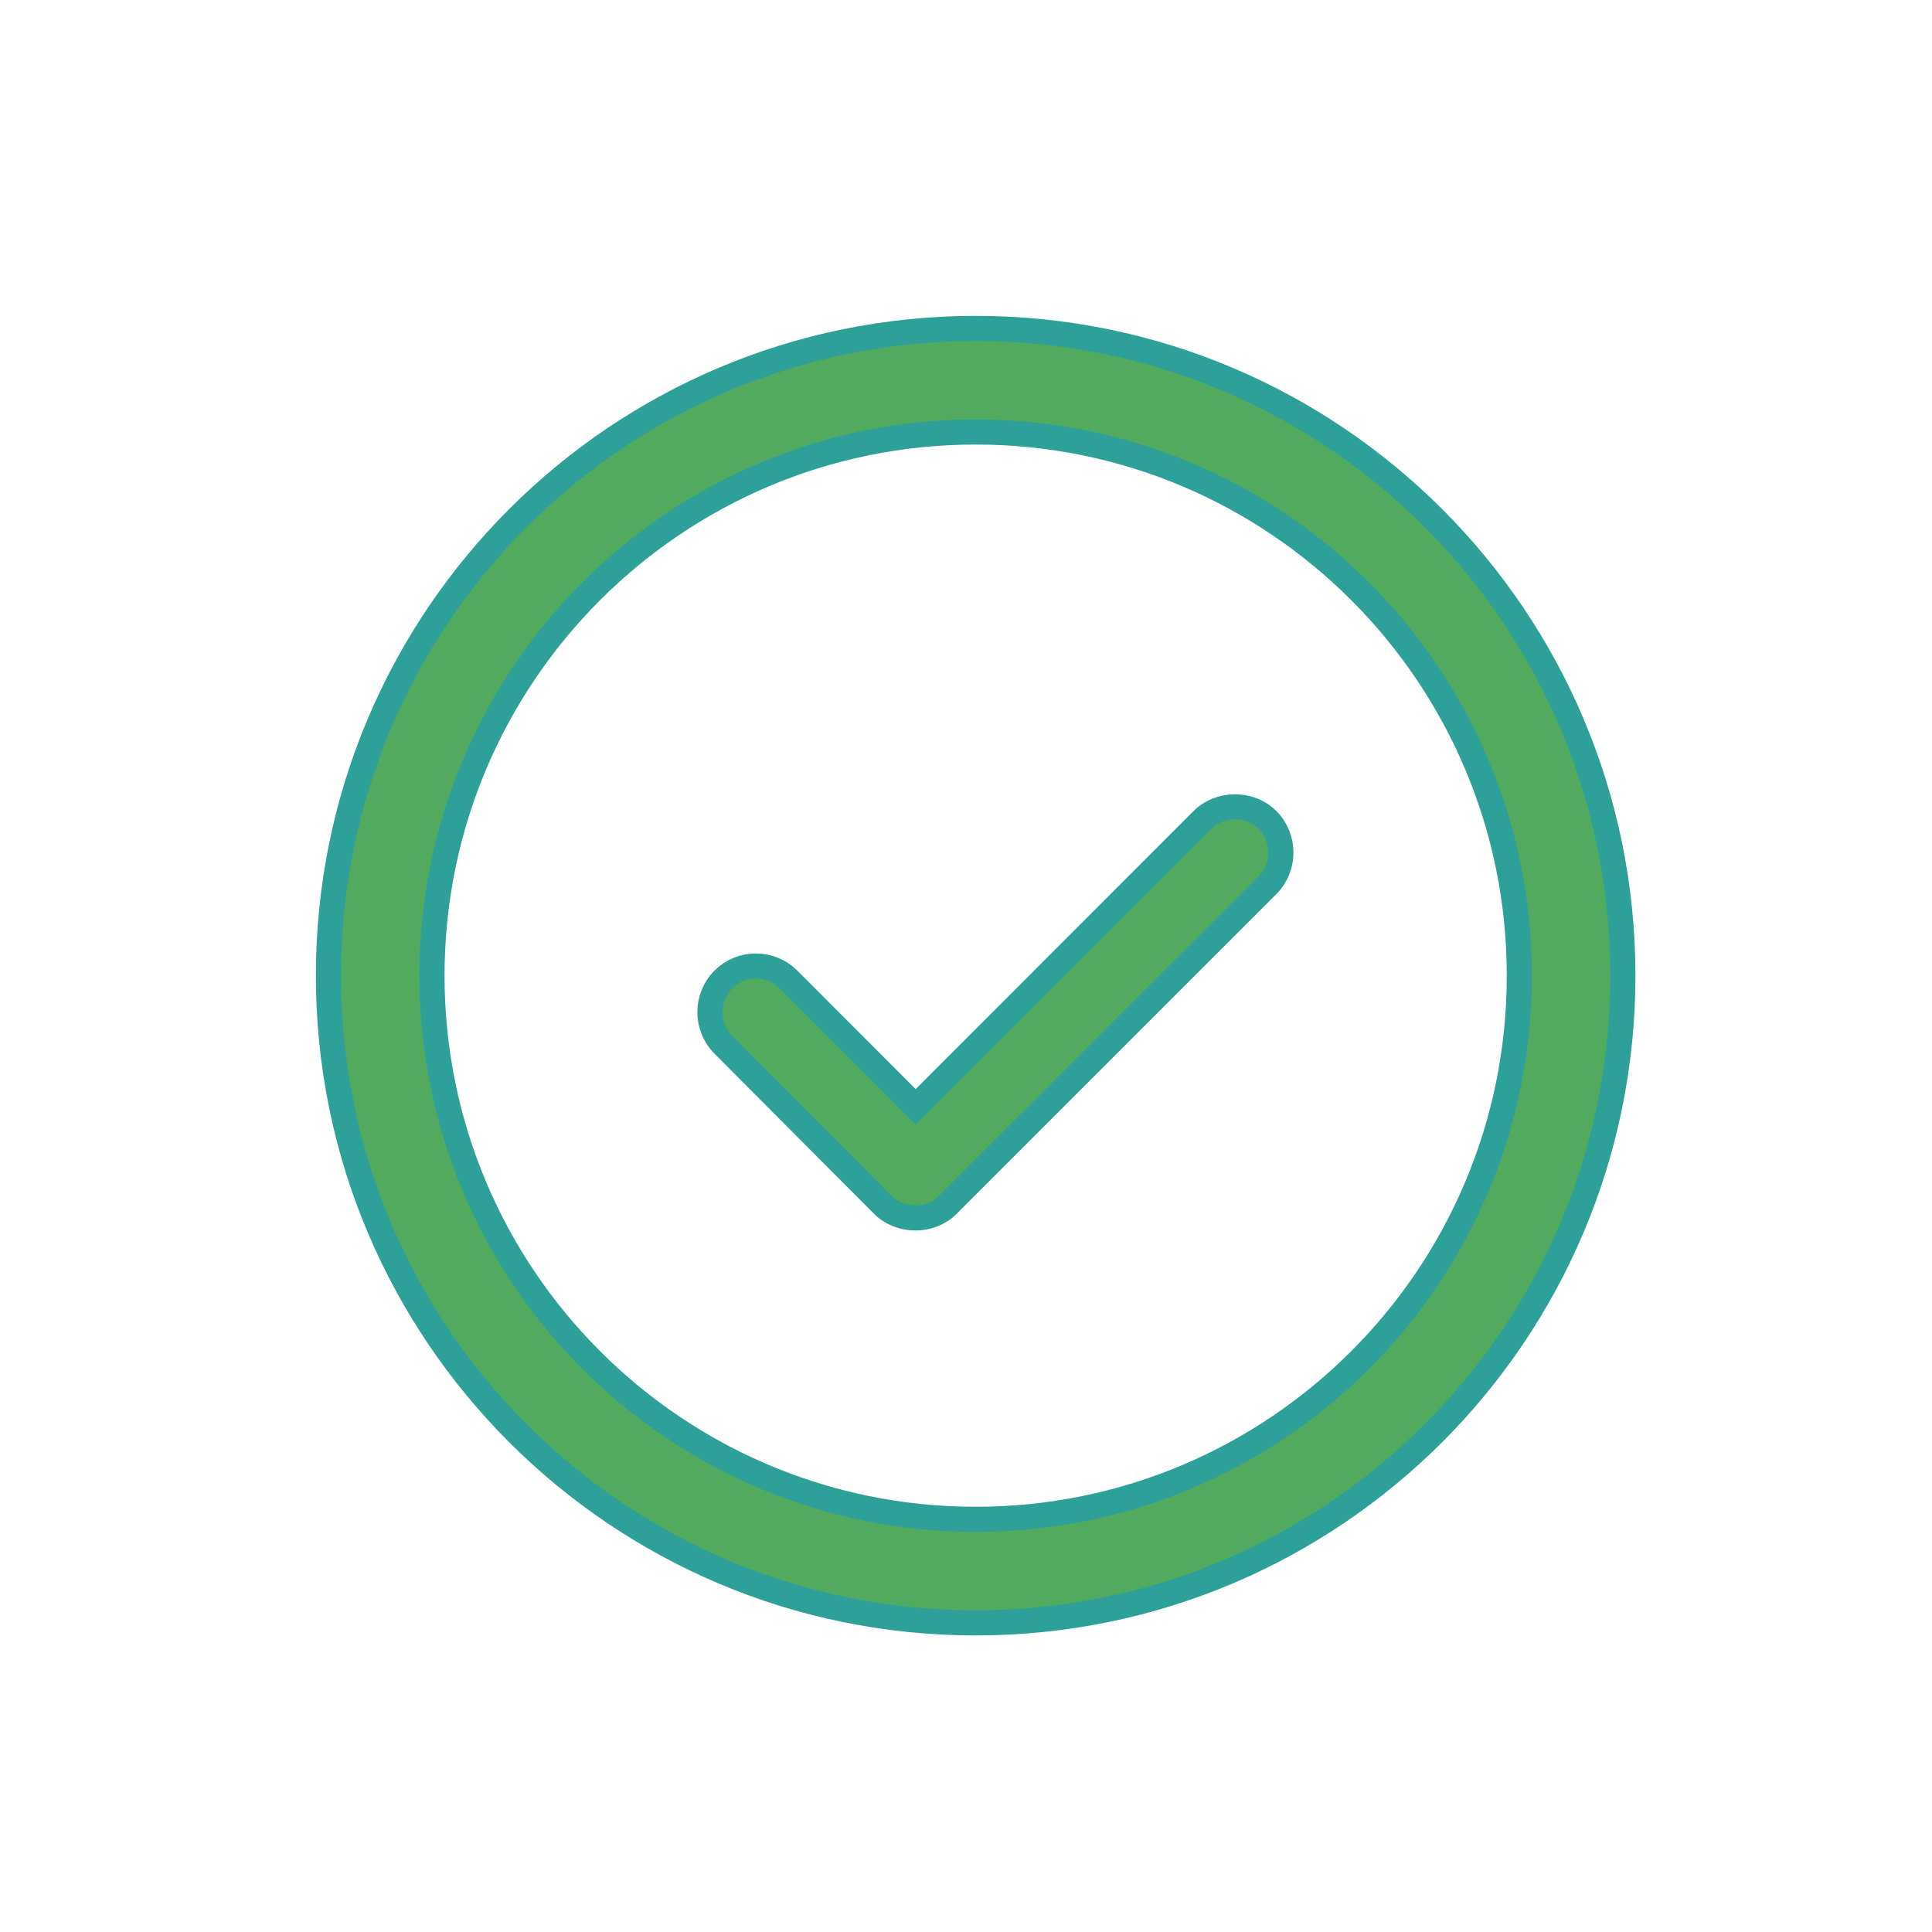 <svg width="18" height="18" viewBox="0 0 100 100" fill="none" xmlns="http://www.w3.org/2000/svg" stroke="#2ca099" stroke-width="1.3">
<path d="M62.236 42.44L47.396 57.292L40.808 50.696C40.358 50.251 39.761 50.001 39.123 50.001C38.485 50.001 37.888 50.251 37.438 50.7C36.514 51.629 36.514 53.142 37.438 54.074L45.695 62.363C46.595 63.267 48.165 63.267 49.06 62.363L65.606 45.818C66.53 44.886 66.53 43.372 65.606 42.44C64.706 41.536 63.136 41.536 62.236 42.44Z" fill="#52AA5E"/>
<path fill-rule="evenodd" clip-rule="evenodd" d="M50.5 78.64C66.041 78.64 78.64 66.041 78.64 50.5C78.64 34.959 66.041 22.36 50.5 22.36C34.959 22.36 22.36 34.959 22.36 50.5C22.36 66.041 34.959 78.64 50.5 78.64ZM50.5 84C69.001 84 84 69.001 84 50.5C84 31.998 69.001 17 50.5 17C31.998 17 17 31.998 17 50.5C17 69.001 31.998 84 50.5 84Z" fill="#52AA5E"/>
</svg>
